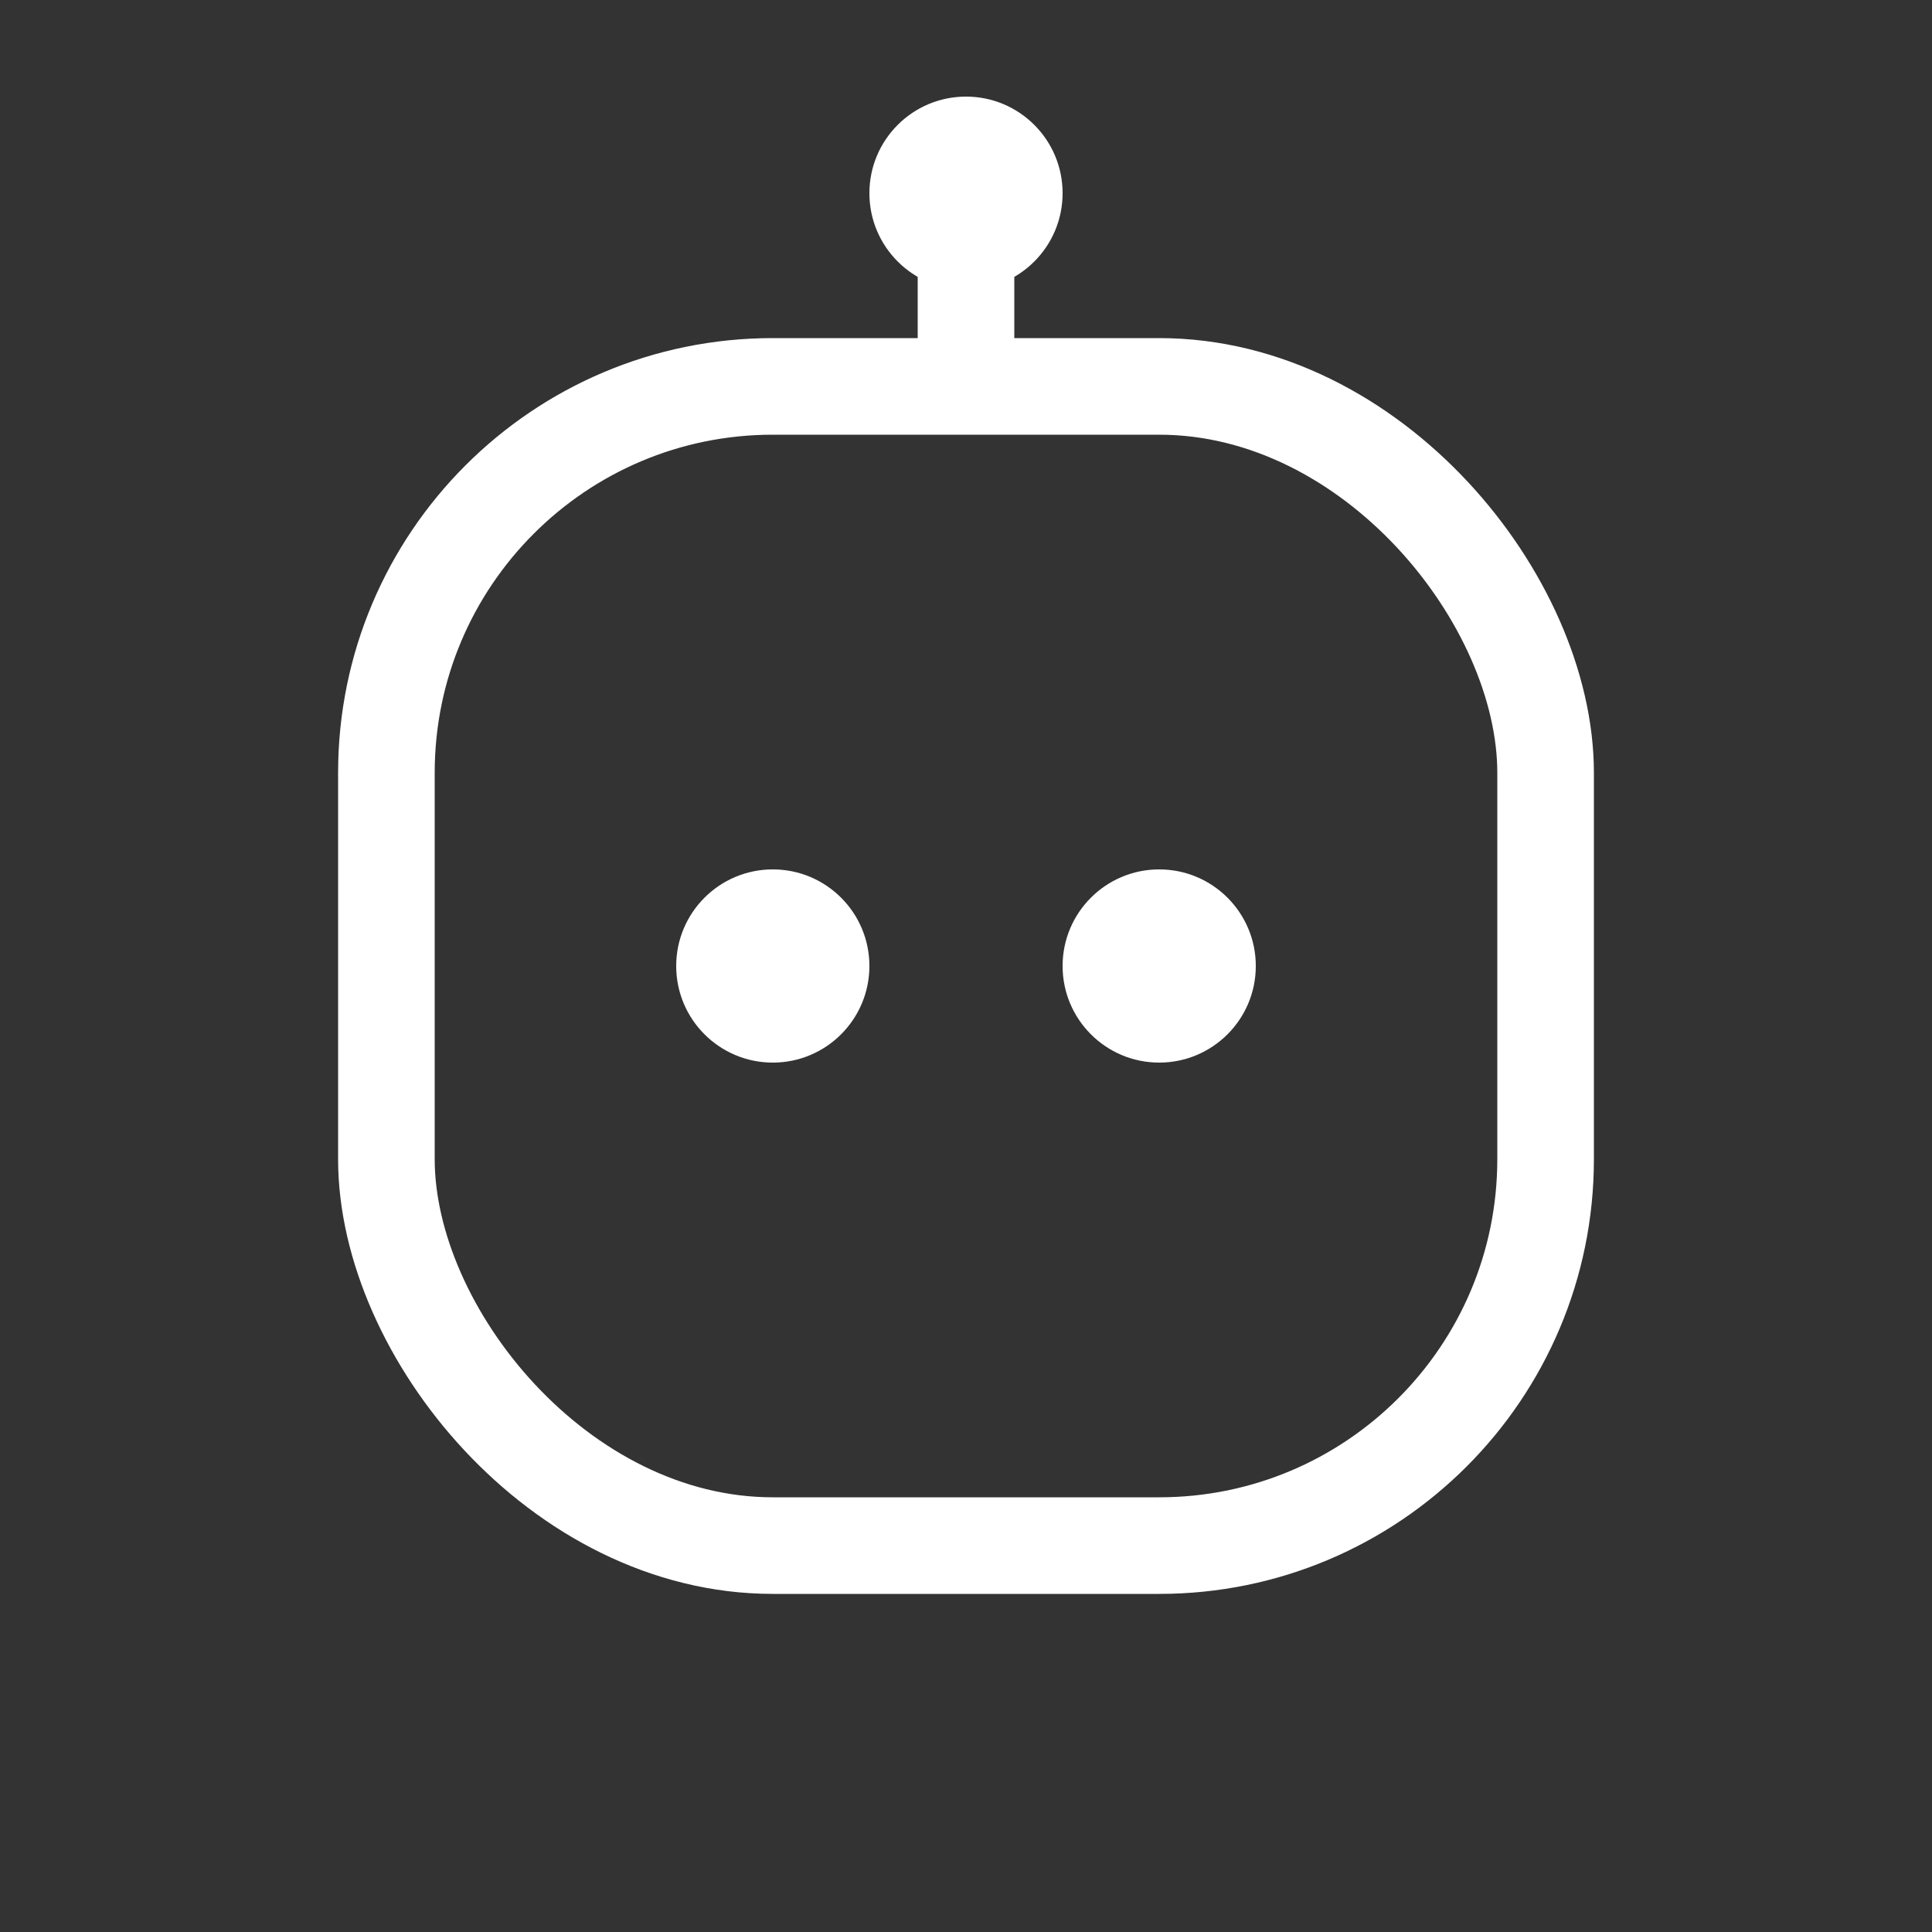 <?xml version="1.0" encoding="UTF-8"?>
<svg width="40" height="40" viewBox="0 0 40 40" fill="none" xmlns="http://www.w3.org/2000/svg">
  <rect x="0" y="0" width="40" height="40" fill="#333333" stroke="none"/>
  <!-- Bot head -->
  <rect x="8" y="8" width="24" height="24" rx="8" stroke="#ffffff" stroke-width="2"/>
  <!-- Bot eyes -->
  <circle cx="16" cy="20" r="2" fill="#ffffff"/>
  <circle cx="24" cy="20" r="2" fill="#ffffff"/>
  <!-- Bot antenna -->
  <line x1="20" y1="4" x2="20" y2="8" stroke="#ffffff" stroke-width="2"/>
  <circle cx="20" cy="4" r="2" fill="#ffffff"/>
</svg> 